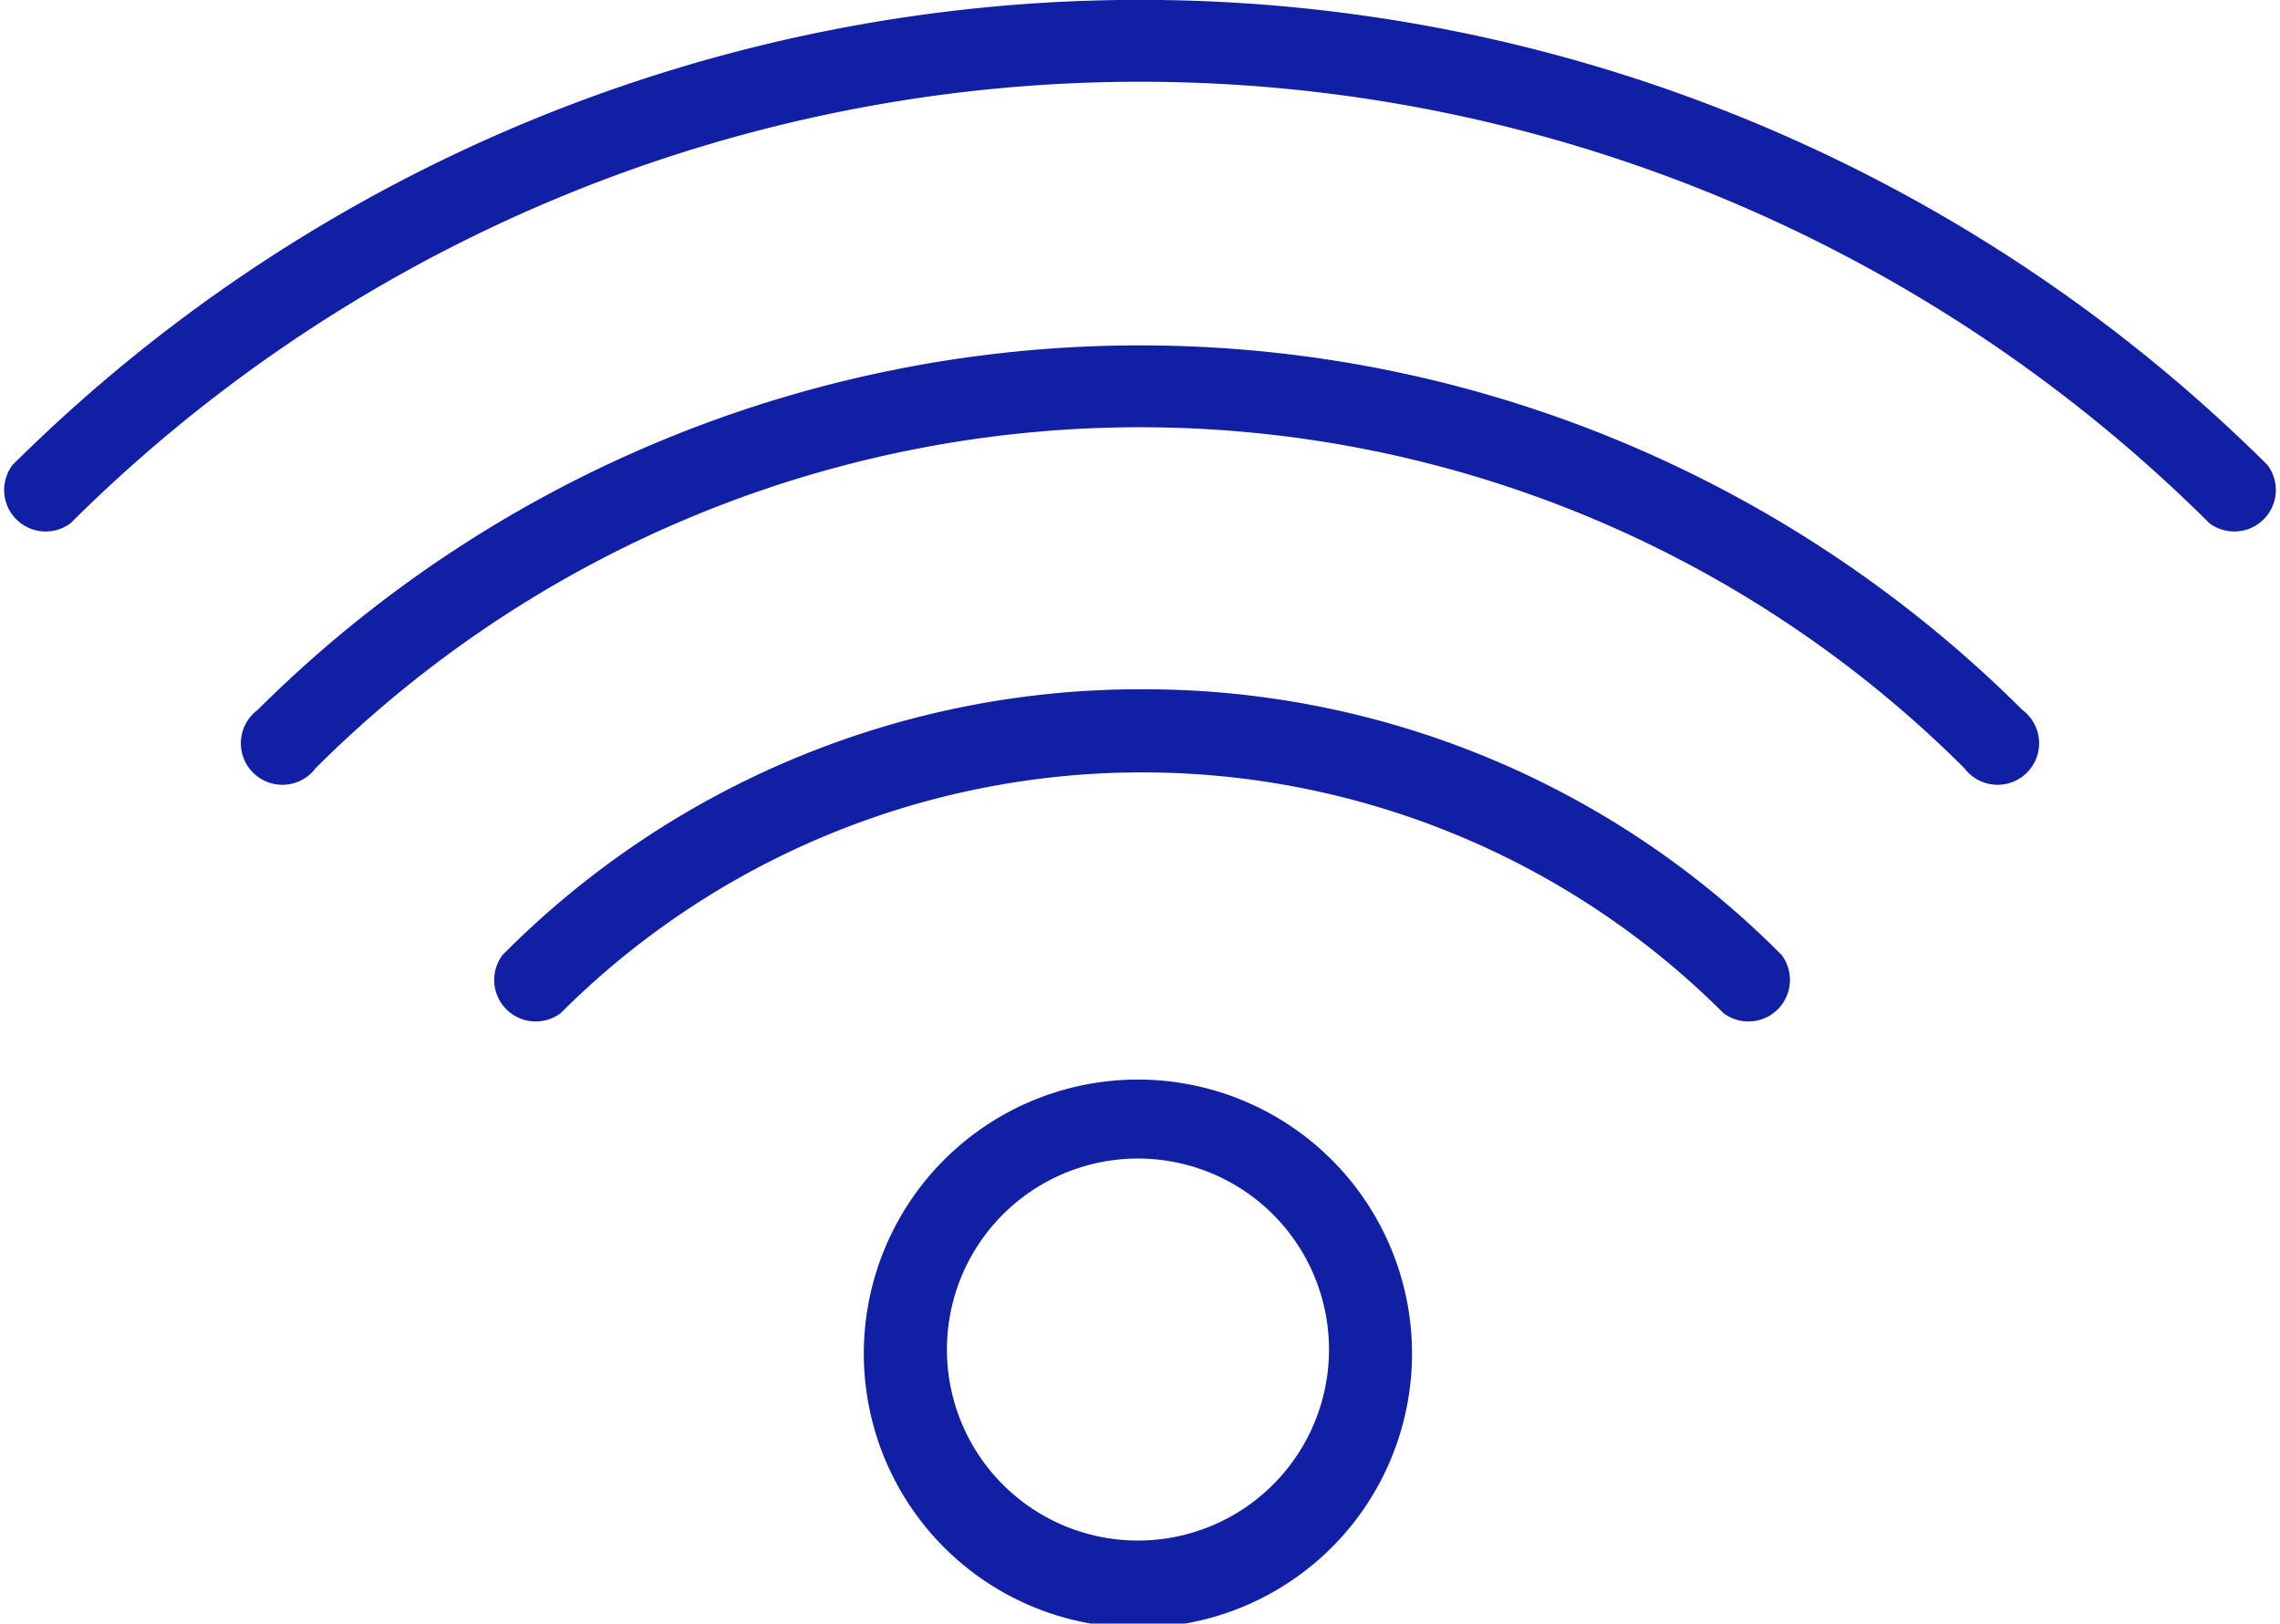 <svg id="Capa_1" data-name="Capa 1" xmlns="http://www.w3.org/2000/svg" viewBox="0 0 54.9 39.1"><defs><style>.cls-1{fill:#111fa5;}</style></defs><title>wifi2</title><path class="cls-1" d="M54.6,19.1a38.5,38.5,0,0,0-54.3,0,1,1,0,0,0,1.4,1.4,36.5,36.5,0,0,1,51.5,0,1,1,0,0,0,1.4-1.4Z" transform="translate(0 -7.9)"/><path class="cls-1" d="M6.2,25a1,1,0,1,0,1.4,1.4,28.1,28.1,0,0,1,39.7,0A1,1,0,1,0,48.7,25,30.1,30.1,0,0,0,6.2,25Z" transform="translate(0 -7.9)"/><path class="cls-1" d="M27.5,24.5a21.6,21.6,0,0,0-15.4,6.4,1,1,0,0,0,1.4,1.4,19.8,19.8,0,0,1,28,0,1,1,0,0,0,1.4-1.4A21.6,21.6,0,0,0,27.5,24.5Z" transform="translate(0 -7.9)"/><path class="cls-1" d="M27.5,33.9A6.6,6.6,0,1,0,34,40.5,6.6,6.6,0,0,0,27.5,33.9Zm0,11.1A4.6,4.6,0,1,1,32,40.5,4.6,4.6,0,0,1,27.5,45Z" transform="translate(0 -7.9)"/></svg>
